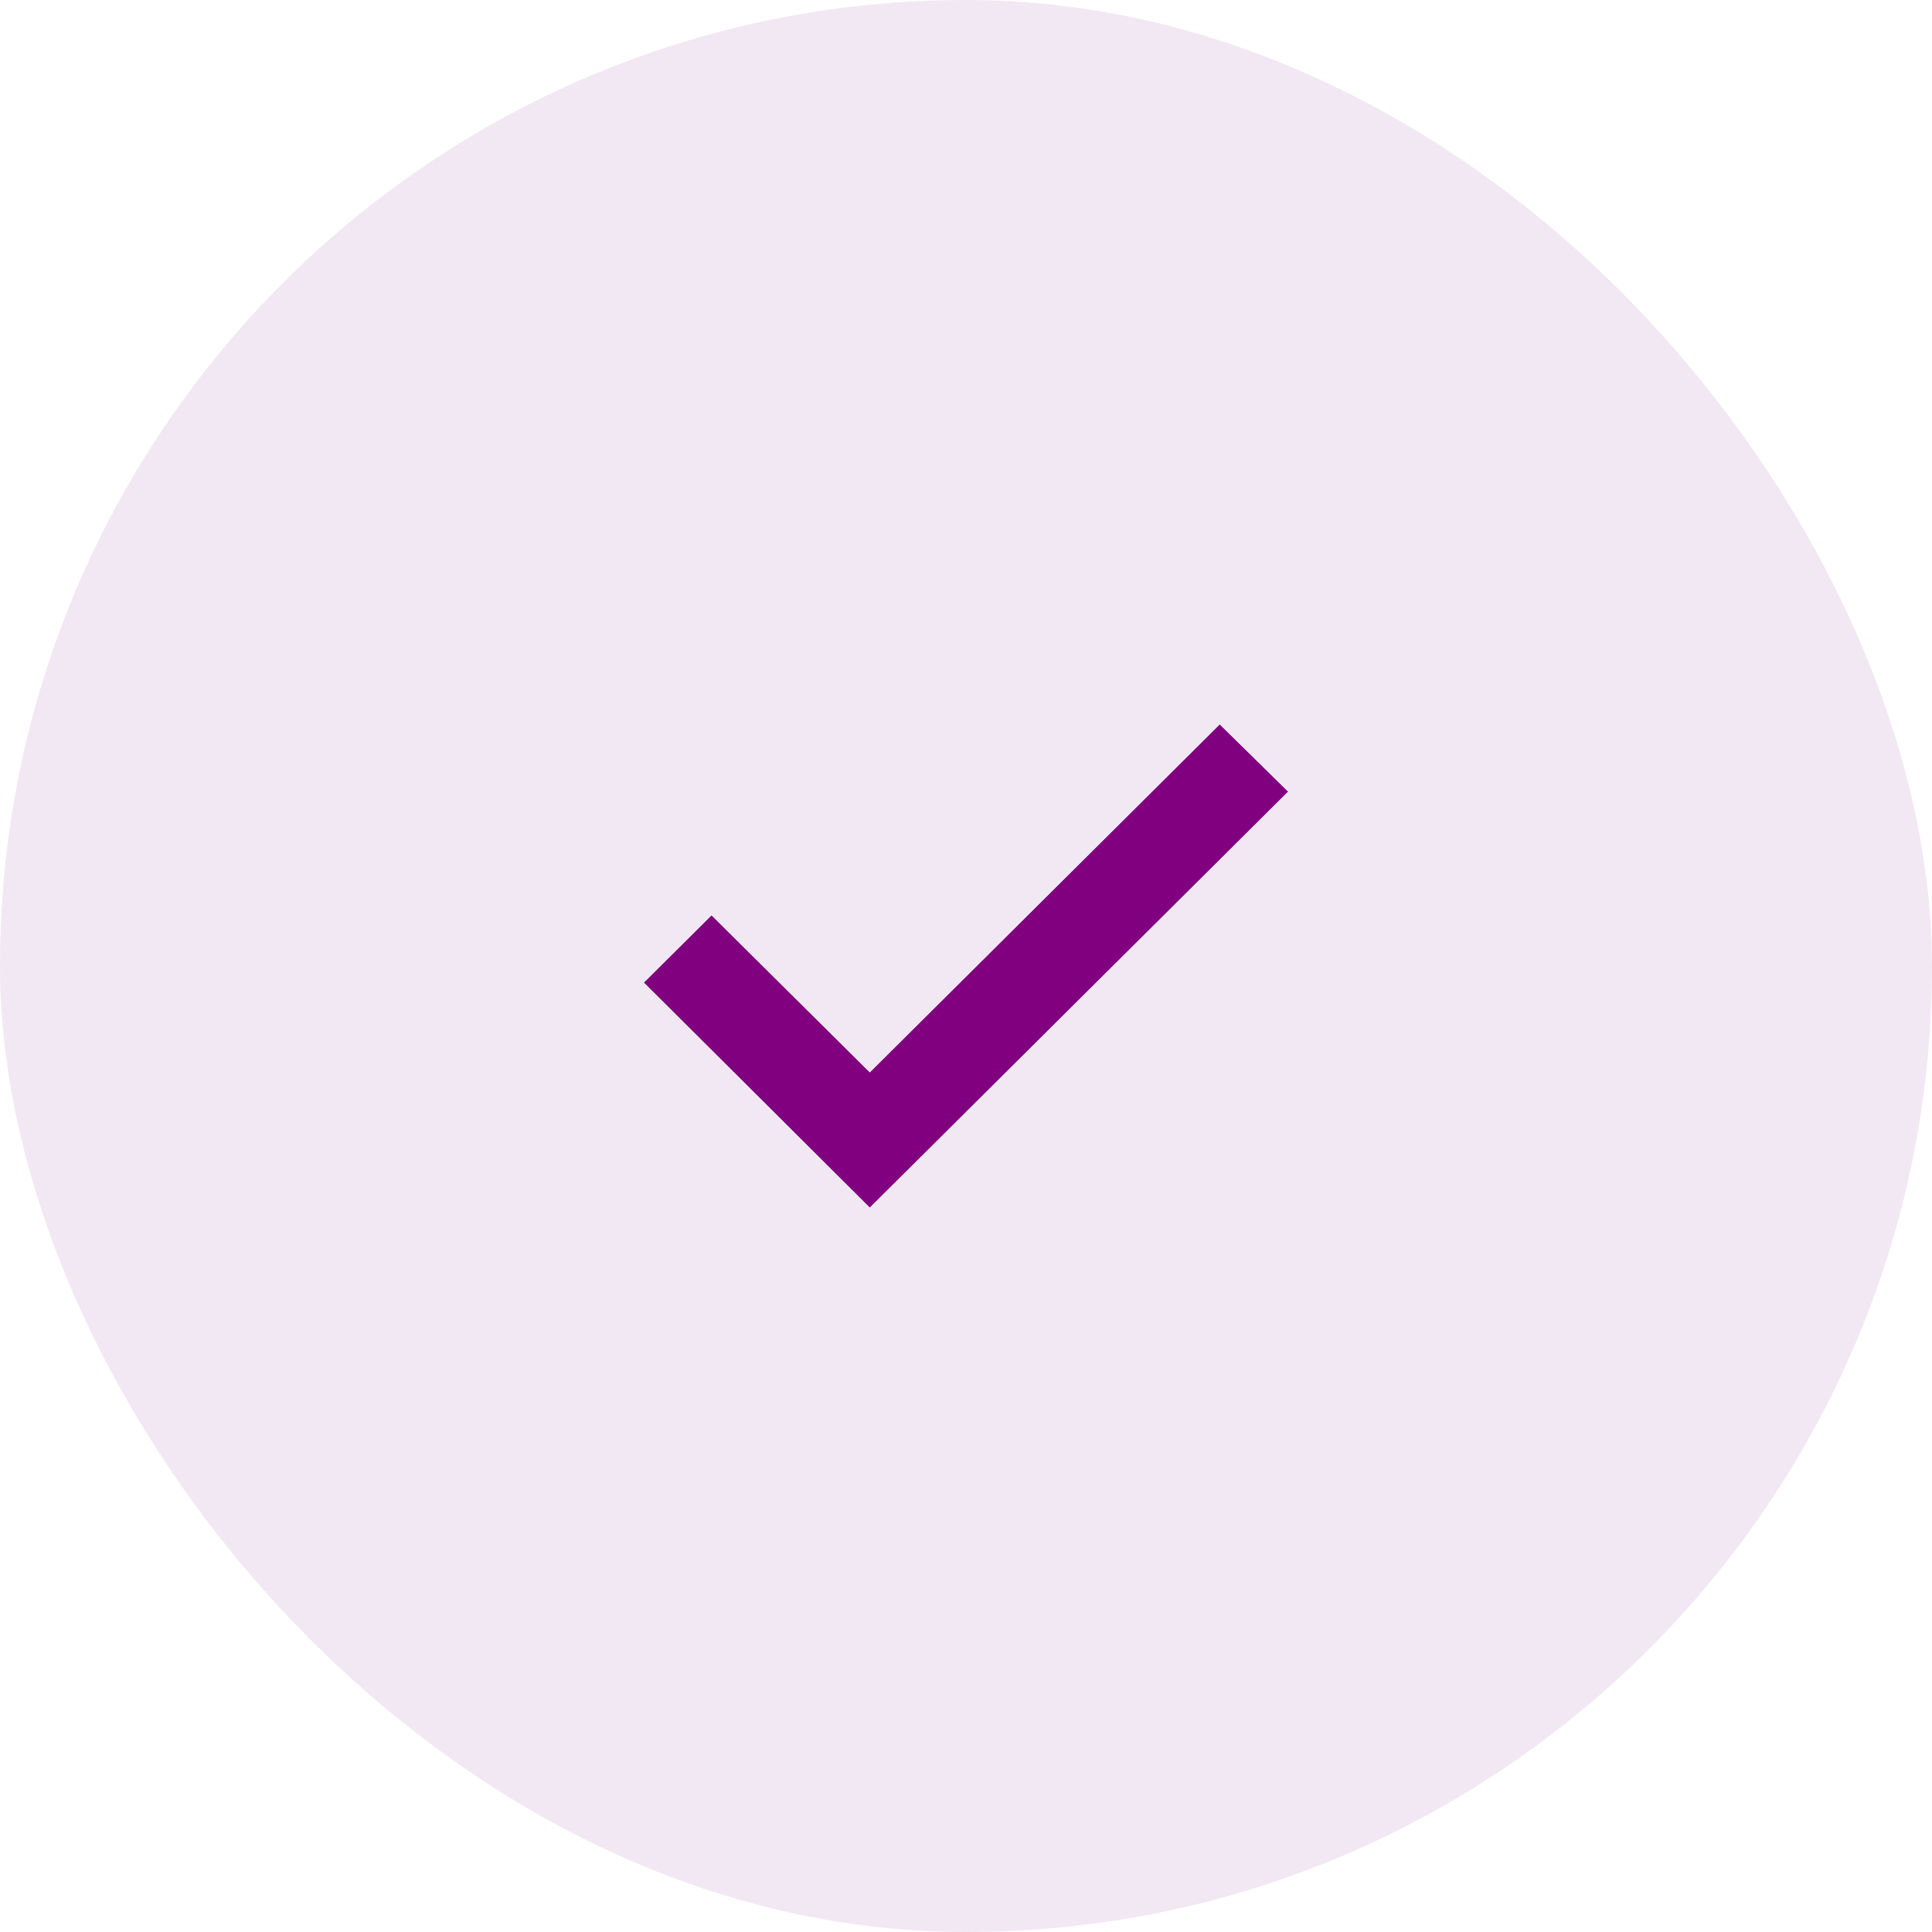 <svg width="24" height="24" viewBox="0 0 24 24" fill="none" xmlns="http://www.w3.org/2000/svg">
  <rect width="24" height="24" rx="12" fill="#7c1885" fill-opacity="0.1"/>
  <path d="M15.152 9L10.805 13.323L8.839 11.372L8 12.206L10.805 15L16 9.834L15.152 9Z" fill="#800080"/> <!-- Purple -->
</svg>
